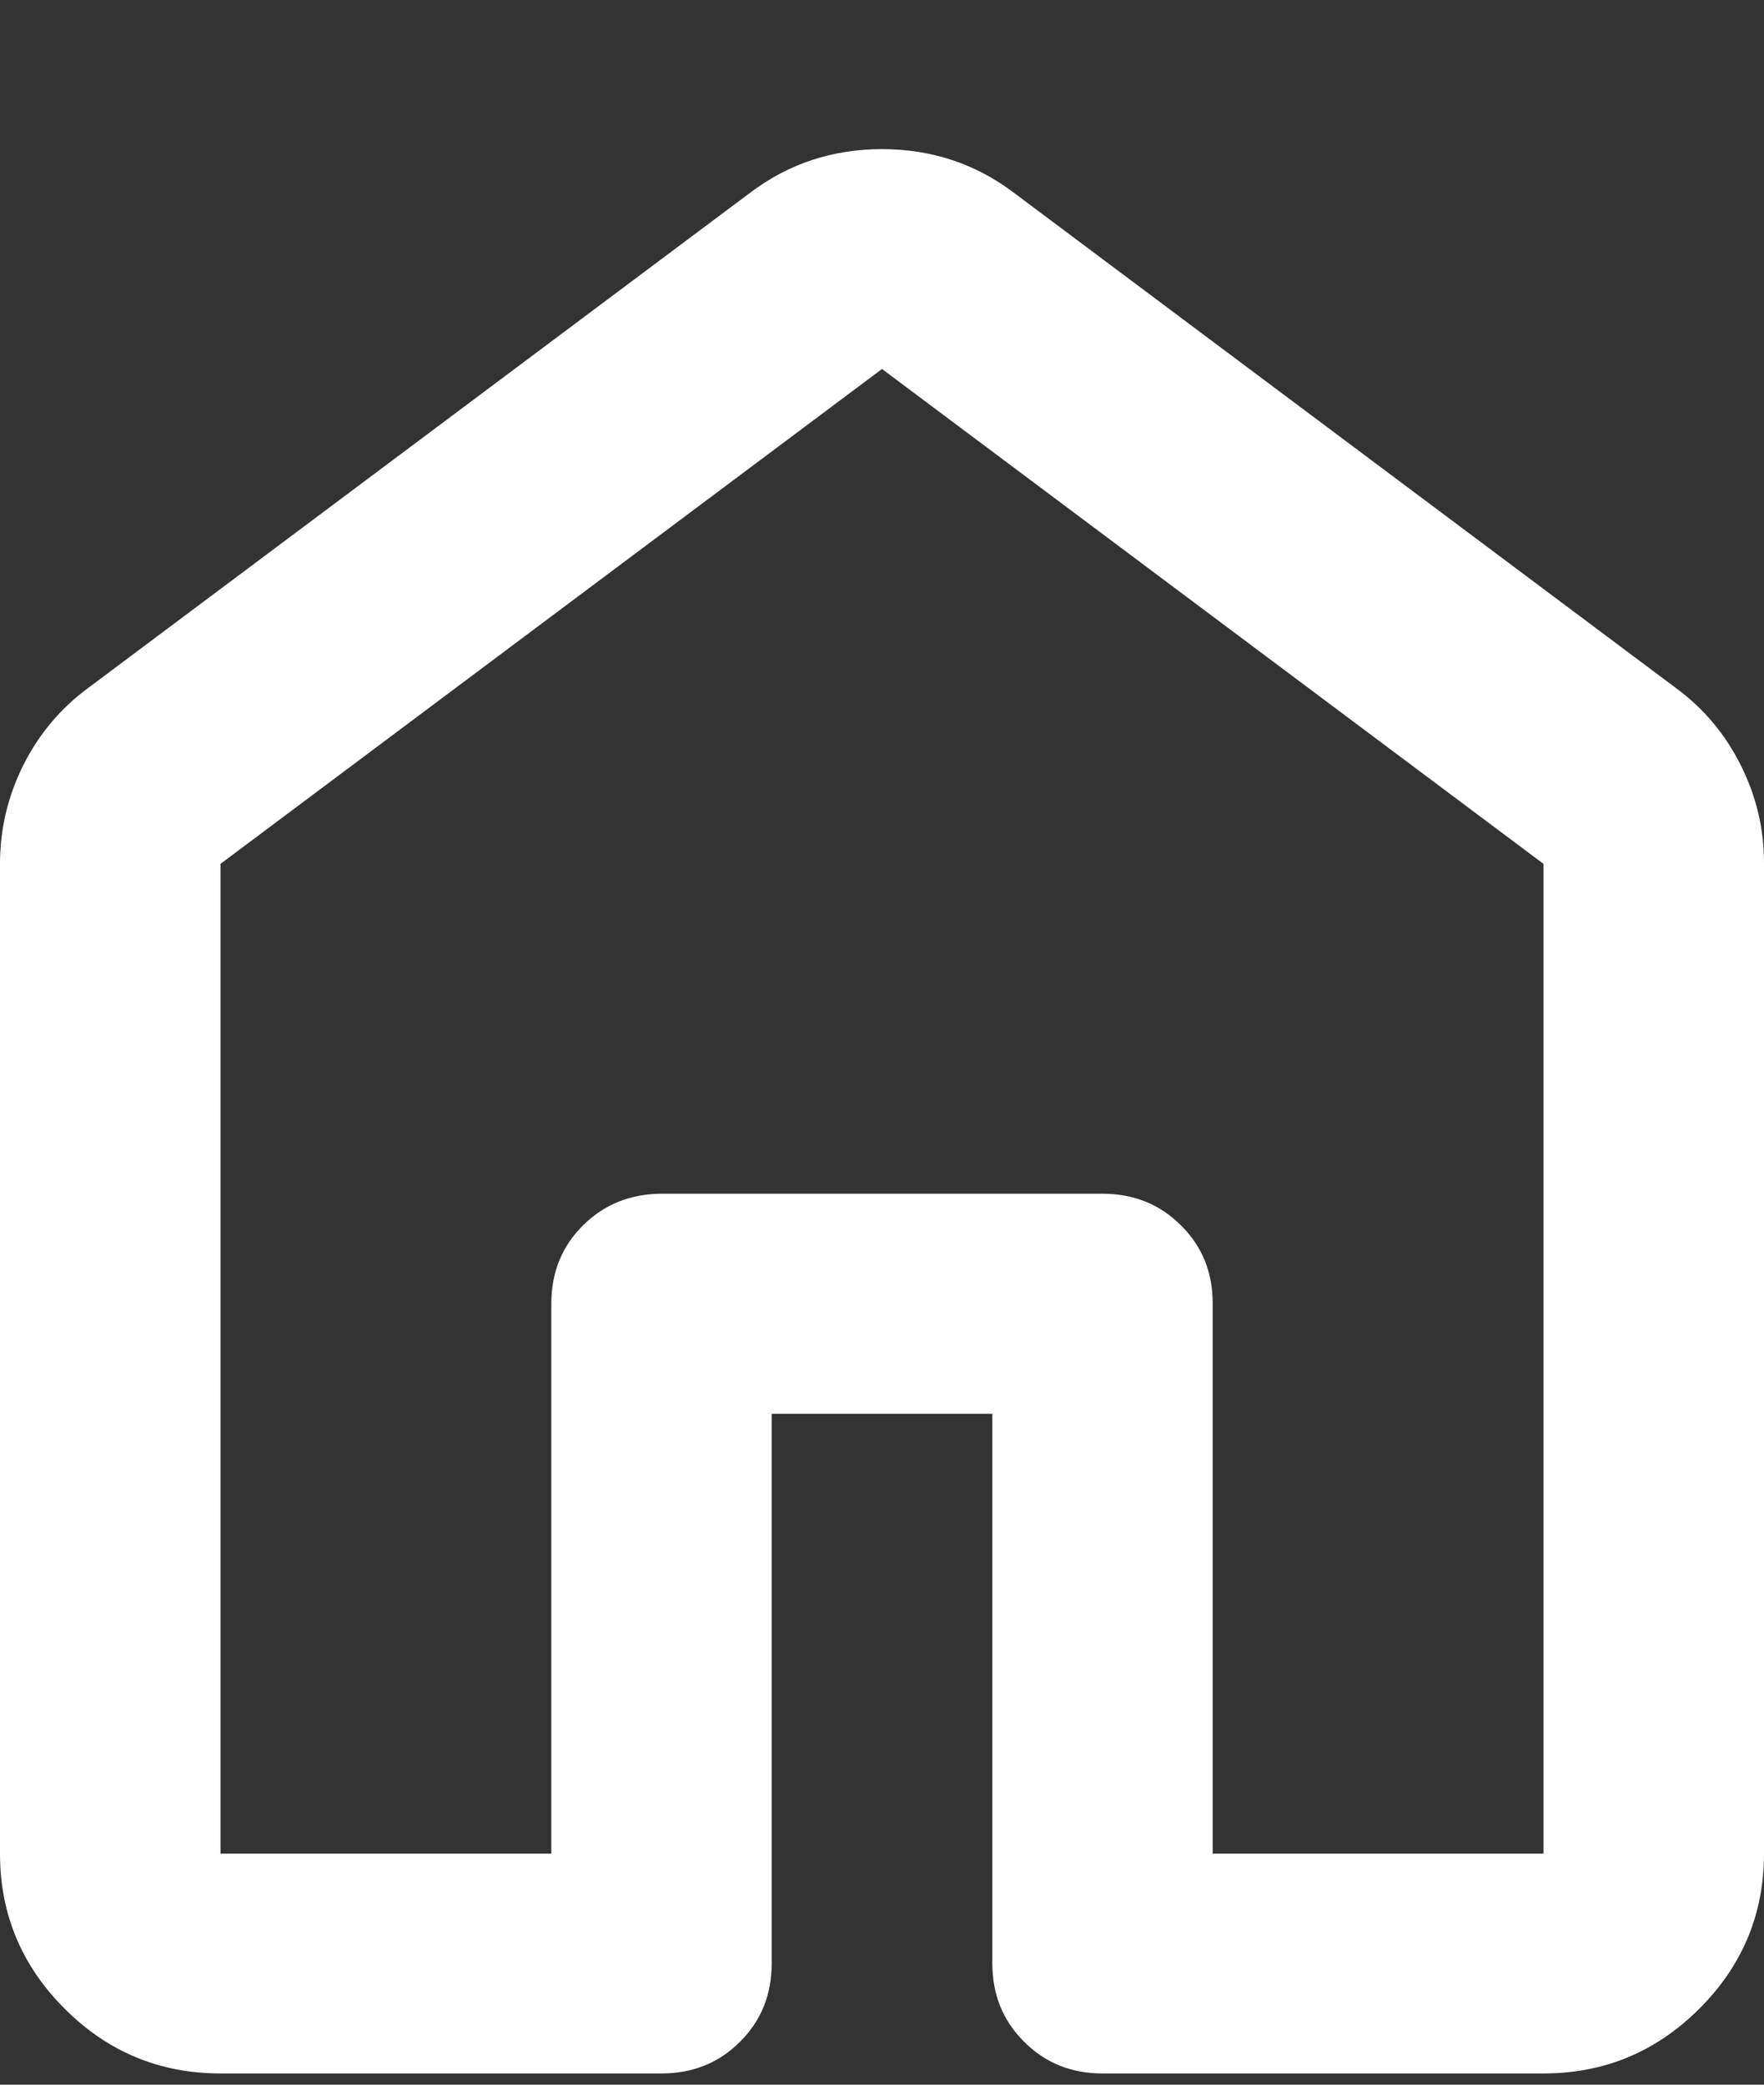 <svg width="11" height="13" viewBox="0 0 11 13" fill="none" xmlns="http://www.w3.org/2000/svg">
<rect x="0" y="0" width="11" height="13" fill="#333333" stroke="none"/>
<path d="M1.375 11.559H3.438V8.13C3.438 7.936 3.503 7.773 3.635 7.642C3.768 7.51 3.931 7.445 4.125 7.444H6.875C7.07 7.444 7.233 7.51 7.365 7.642C7.497 7.773 7.563 7.936 7.562 8.13V11.559H9.625V5.387L5.5 2.301L1.375 5.387V11.559ZM0 11.559V5.387C0 5.17 0.049 4.964 0.146 4.77C0.244 4.576 0.379 4.416 0.55 4.29L4.675 1.204C4.916 1.021 5.191 0.93 5.5 0.93C5.809 0.93 6.084 1.021 6.325 1.204L10.45 4.29C10.622 4.416 10.757 4.576 10.854 4.77C10.952 4.964 11.001 5.17 11 5.387V11.559C11 11.936 10.865 12.259 10.596 12.527C10.326 12.796 10.003 12.93 9.625 12.93H6.875C6.68 12.93 6.517 12.864 6.386 12.732C6.254 12.601 6.188 12.438 6.188 12.244V8.816H4.812V12.244C4.812 12.438 4.747 12.601 4.614 12.733C4.482 12.865 4.319 12.93 4.125 12.93H1.375C0.997 12.93 0.673 12.796 0.404 12.527C0.135 12.259 0 11.936 0 11.559Z" fill="white"/>
</svg>
